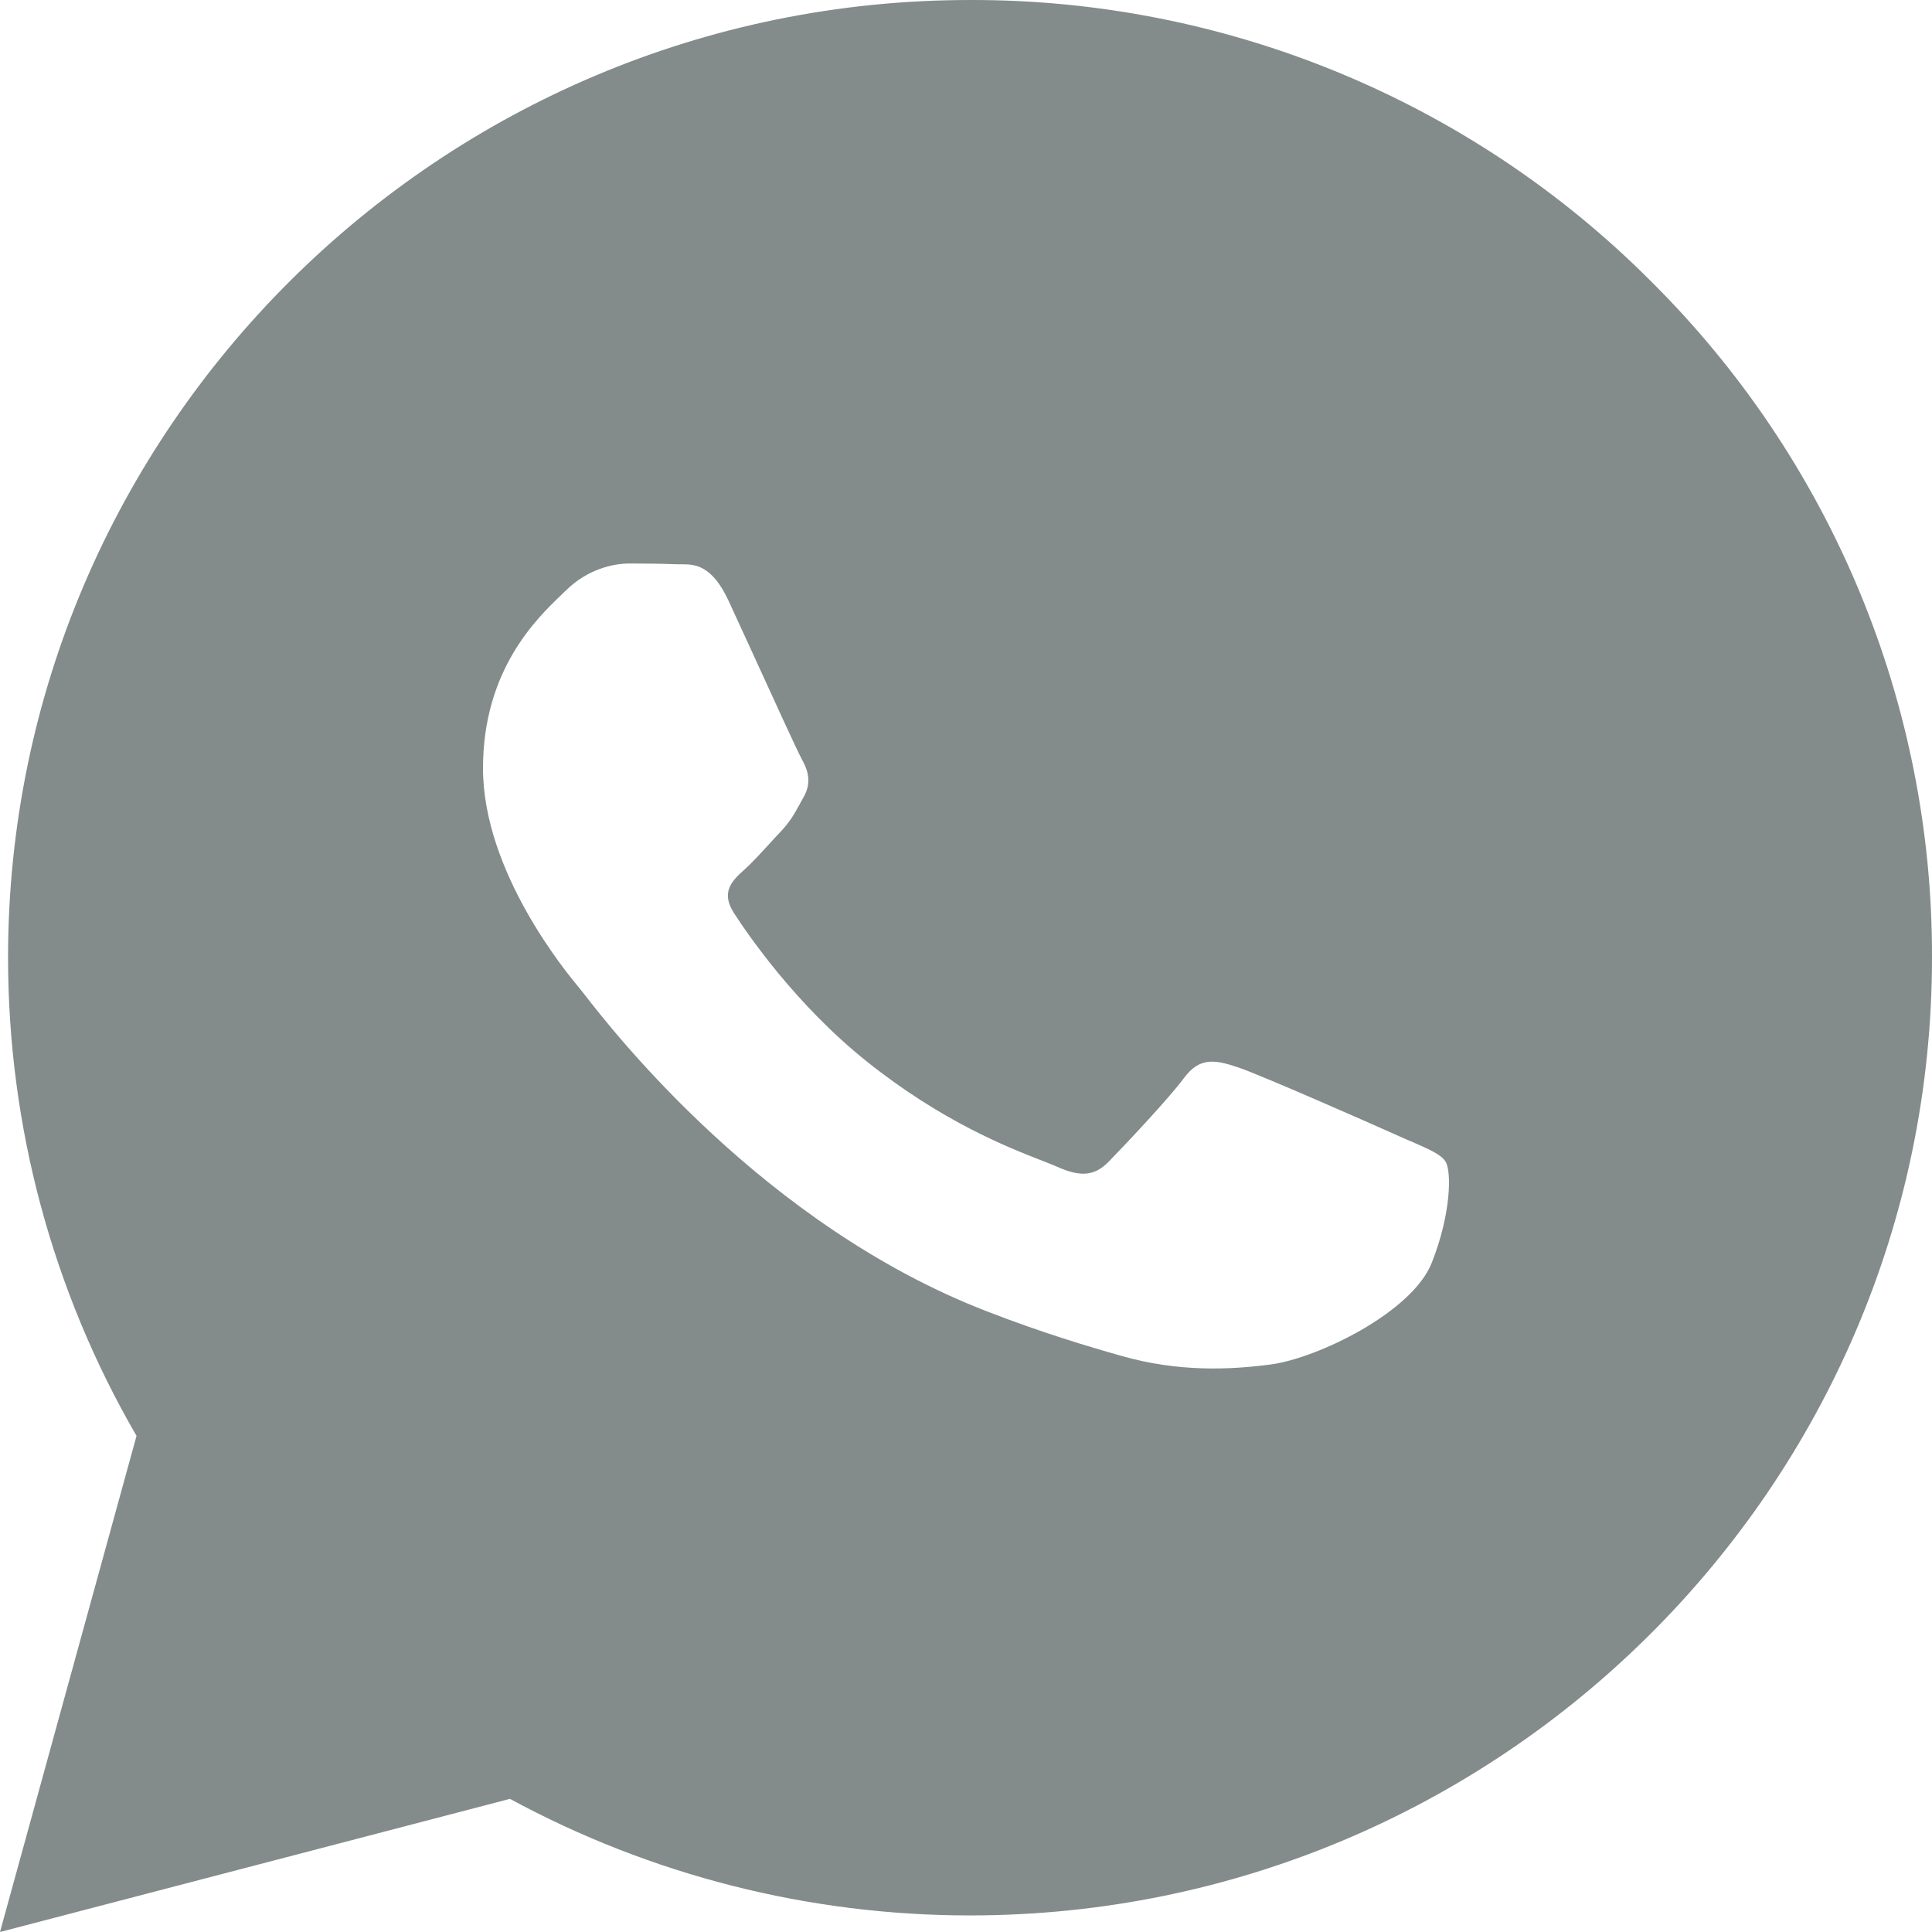 <svg width="24" height="24" viewBox="0 0 24 24" fill="none" xmlns="http://www.w3.org/2000/svg">
<path fill-rule="evenodd" clip-rule="evenodd" d="M16.628 0.901C18.079 1.5 19.396 2.379 20.503 3.488C21.616 4.591 22.498 5.902 23.098 7.346C23.698 8.79 24.005 10.338 24 11.901C23.997 18.459 18.635 23.794 12.05 23.794H12.045C10.05 23.794 8.087 23.296 6.335 22.346L0 24L1.696 17.837C0.65 16.034 0.1 13.988 0.1 11.892C0.103 5.335 5.464 4.09774e-05 12.05 4.09774e-05C13.621 -0.004 15.177 0.302 16.628 0.901ZM17.391 14.119C17.096 13.986 15.645 13.346 15.374 13.257C15.103 13.168 14.906 13.124 14.709 13.39C14.513 13.655 13.947 14.252 13.775 14.428C13.603 14.606 13.43 14.627 13.135 14.495C13.085 14.473 13.018 14.447 12.934 14.414C12.517 14.251 11.7 13.932 10.76 13.18C9.883 12.477 9.29 11.609 9.118 11.343C8.946 11.079 9.1 10.935 9.247 10.803C9.337 10.723 9.44 10.61 9.543 10.498C9.592 10.444 9.642 10.389 9.69 10.339C9.815 10.209 9.869 10.109 9.942 9.975C9.956 9.95 9.97 9.924 9.986 9.896C10.085 9.719 10.036 9.565 9.961 9.432C9.91 9.341 9.615 8.695 9.356 8.128C9.238 7.871 9.128 7.63 9.051 7.464C8.839 7.009 8.625 7.009 8.454 7.01C8.43 7.01 8.408 7.01 8.387 7.009C8.215 7.002 8.018 7 7.82 7C7.623 7 7.304 7.066 7.033 7.332C7.016 7.349 6.997 7.367 6.976 7.387C6.668 7.682 6 8.322 6 9.543C6 10.831 7.033 12.077 7.2 12.278L7.205 12.284C7.215 12.296 7.233 12.319 7.259 12.352C7.617 12.813 9.486 15.215 12.249 16.286C12.954 16.559 13.503 16.722 13.933 16.844C14.64 17.046 15.284 17.017 15.791 16.949C16.359 16.873 17.538 16.308 17.785 15.689C18.031 15.07 18.031 14.539 17.956 14.428C17.897 14.339 17.758 14.279 17.552 14.189C17.502 14.168 17.448 14.145 17.391 14.119Z" fill="#838B8B"/>
</svg>
